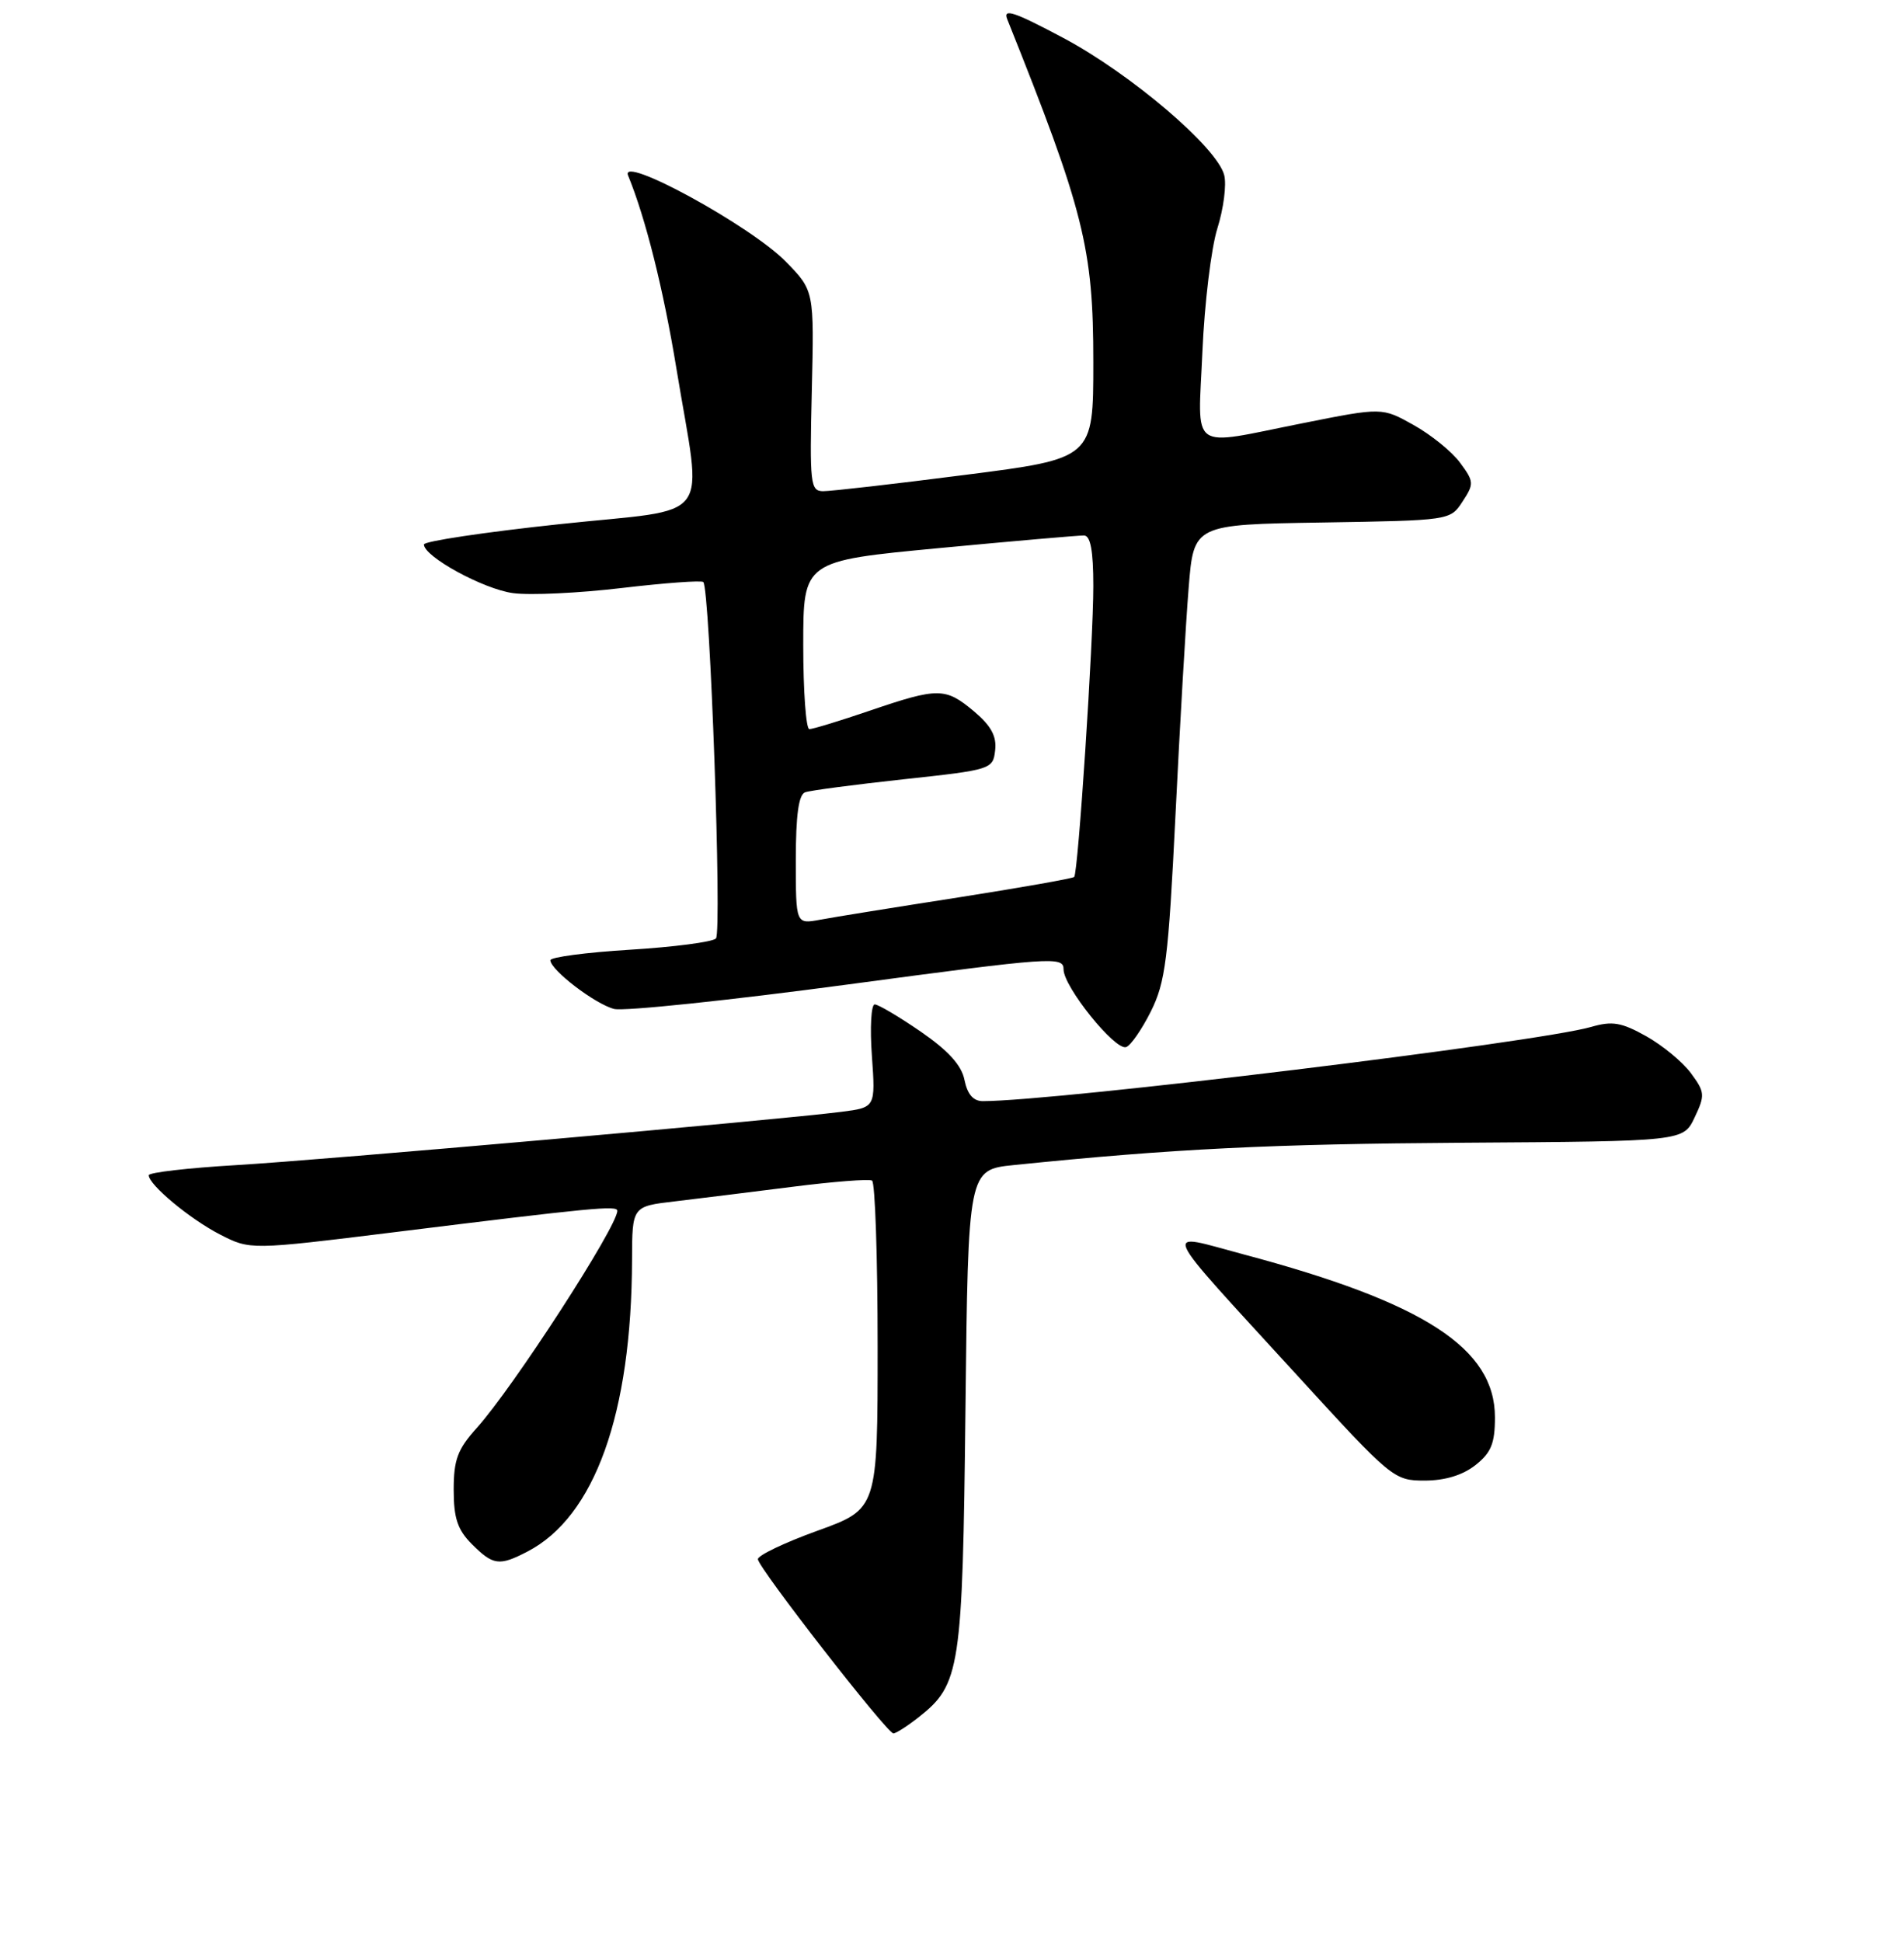 <?xml version="1.0" encoding="UTF-8" standalone="no"?>
<!DOCTYPE svg PUBLIC "-//W3C//DTD SVG 1.1//EN" "http://www.w3.org/Graphics/SVG/1.1/DTD/svg11.dtd" >
<svg xmlns="http://www.w3.org/2000/svg" xmlns:xlink="http://www.w3.org/1999/xlink" version="1.1" viewBox="0 0 256 261">
 <g >
 <path fill="currentColor"
d=" M 123.49 230.83 C 129.12 226.40 129.42 224.44 129.81 189.36 C 130.17 157.22 130.17 157.22 136.33 156.59 C 157.74 154.40 170.79 153.76 196.92 153.59 C 226.33 153.40 226.33 153.40 227.85 150.19 C 229.27 147.20 229.23 146.79 227.35 144.24 C 226.23 142.73 223.53 140.50 221.33 139.27 C 218.00 137.41 216.78 137.20 213.92 138.03 C 206.70 140.11 142.02 148.00 132.14 148.00 C 130.86 148.00 130.07 147.08 129.68 145.16 C 129.29 143.18 127.51 141.22 123.80 138.66 C 120.87 136.65 118.09 135.00 117.61 135.00 C 117.13 135.00 116.95 138.12 117.23 141.93 C 117.72 148.85 117.72 148.85 113.11 149.44 C 104.49 150.54 43.55 155.90 31.75 156.60 C 25.29 156.98 20.00 157.59 20.00 157.96 C 20.00 159.24 25.53 163.84 29.57 165.92 C 33.64 168.01 33.64 168.01 53.07 165.61 C 79.71 162.31 83.00 162.00 83.00 162.74 C 83.00 164.87 68.96 186.55 64.10 191.93 C 61.53 194.78 61.00 196.19 61.00 200.23 C 61.00 204.06 61.52 205.61 63.45 207.55 C 66.31 210.40 67.12 210.51 70.90 208.55 C 79.96 203.87 84.92 190.03 84.98 169.32 C 85.00 162.14 85.00 162.14 90.75 161.47 C 93.91 161.09 101.00 160.22 106.50 159.52 C 112.00 158.82 116.84 158.44 117.25 158.68 C 117.66 158.92 118.00 168.95 118.00 180.97 C 118.00 202.81 118.00 202.81 109.94 205.73 C 105.50 207.33 101.88 209.06 101.90 209.57 C 101.94 210.71 119.25 232.96 120.12 232.98 C 120.45 232.99 121.97 232.02 123.49 230.83 Z  M 198.37 196.93 C 200.49 195.26 201.00 194.01 201.00 190.50 C 201.00 181.22 191.51 175.07 167.21 168.60 C 156.12 165.64 155.45 164.13 174.42 184.87 C 187.11 198.74 187.42 199.00 191.54 199.00 C 194.27 199.00 196.65 198.28 198.37 196.93 Z  M 154.73 135.96 C 156.70 132.01 157.09 128.96 158.05 109.50 C 158.64 97.40 159.44 83.67 159.82 79.00 C 160.50 70.50 160.50 70.50 177.74 70.23 C 194.96 69.95 194.99 69.95 196.64 67.42 C 198.21 65.03 198.19 64.73 196.31 62.19 C 195.22 60.71 192.41 58.43 190.07 57.13 C 185.83 54.75 185.83 54.75 175.16 56.88 C 159.67 59.96 161.08 60.97 161.67 47.25 C 161.95 40.79 162.85 33.34 163.68 30.70 C 164.51 28.06 164.93 24.84 164.60 23.54 C 163.67 19.83 152.05 9.93 142.95 5.09 C 136.35 1.58 134.82 1.07 135.43 2.59 C 145.75 28.37 147.00 33.34 147.00 48.67 C 147.00 61.63 147.00 61.63 129.75 63.83 C 120.26 65.05 111.67 66.03 110.66 66.02 C 108.96 66.00 108.85 65.05 109.15 52.53 C 109.47 39.07 109.47 39.07 105.67 35.18 C 100.96 30.35 83.25 20.69 84.45 23.59 C 86.80 29.31 89.19 38.85 90.94 49.50 C 94.42 70.71 96.30 68.20 75.25 70.45 C 65.21 71.52 57.00 72.75 57.00 73.18 C 57.00 74.82 65.02 79.19 68.98 79.72 C 71.25 80.03 77.84 79.72 83.62 79.03 C 89.39 78.35 94.32 77.99 94.56 78.23 C 95.46 79.12 97.09 125.31 96.26 126.14 C 95.79 126.61 90.59 127.29 84.70 127.65 C 78.82 128.01 74.00 128.65 74.00 129.06 C 74.00 130.36 80.03 134.97 82.57 135.61 C 83.90 135.94 98.04 134.46 114.00 132.32 C 141.59 128.62 143.00 128.52 143.00 130.30 C 143.00 132.62 149.89 141.19 151.40 140.74 C 152.00 140.56 153.50 138.41 154.73 135.96 Z  M 107.00 115.58 C 107.00 109.57 107.38 106.80 108.25 106.49 C 108.94 106.24 114.90 105.46 121.50 104.74 C 133.28 103.47 133.51 103.40 133.80 100.86 C 134.03 98.97 133.26 97.56 130.98 95.63 C 127.12 92.39 126.17 92.38 117.00 95.50 C 112.96 96.88 109.28 98.00 108.82 98.00 C 108.37 98.00 108.00 92.91 108.00 86.70 C 108.00 75.40 108.00 75.40 126.25 73.67 C 136.29 72.72 145.06 71.96 145.75 71.97 C 146.62 71.99 147.00 74.03 147.00 78.75 C 147.01 86.22 144.96 117.28 144.43 117.87 C 144.24 118.07 137.21 119.31 128.80 120.63 C 120.38 121.94 112.04 123.28 110.25 123.62 C 107.00 124.22 107.00 124.22 107.00 115.58 Z "/>
</g>
</svg>